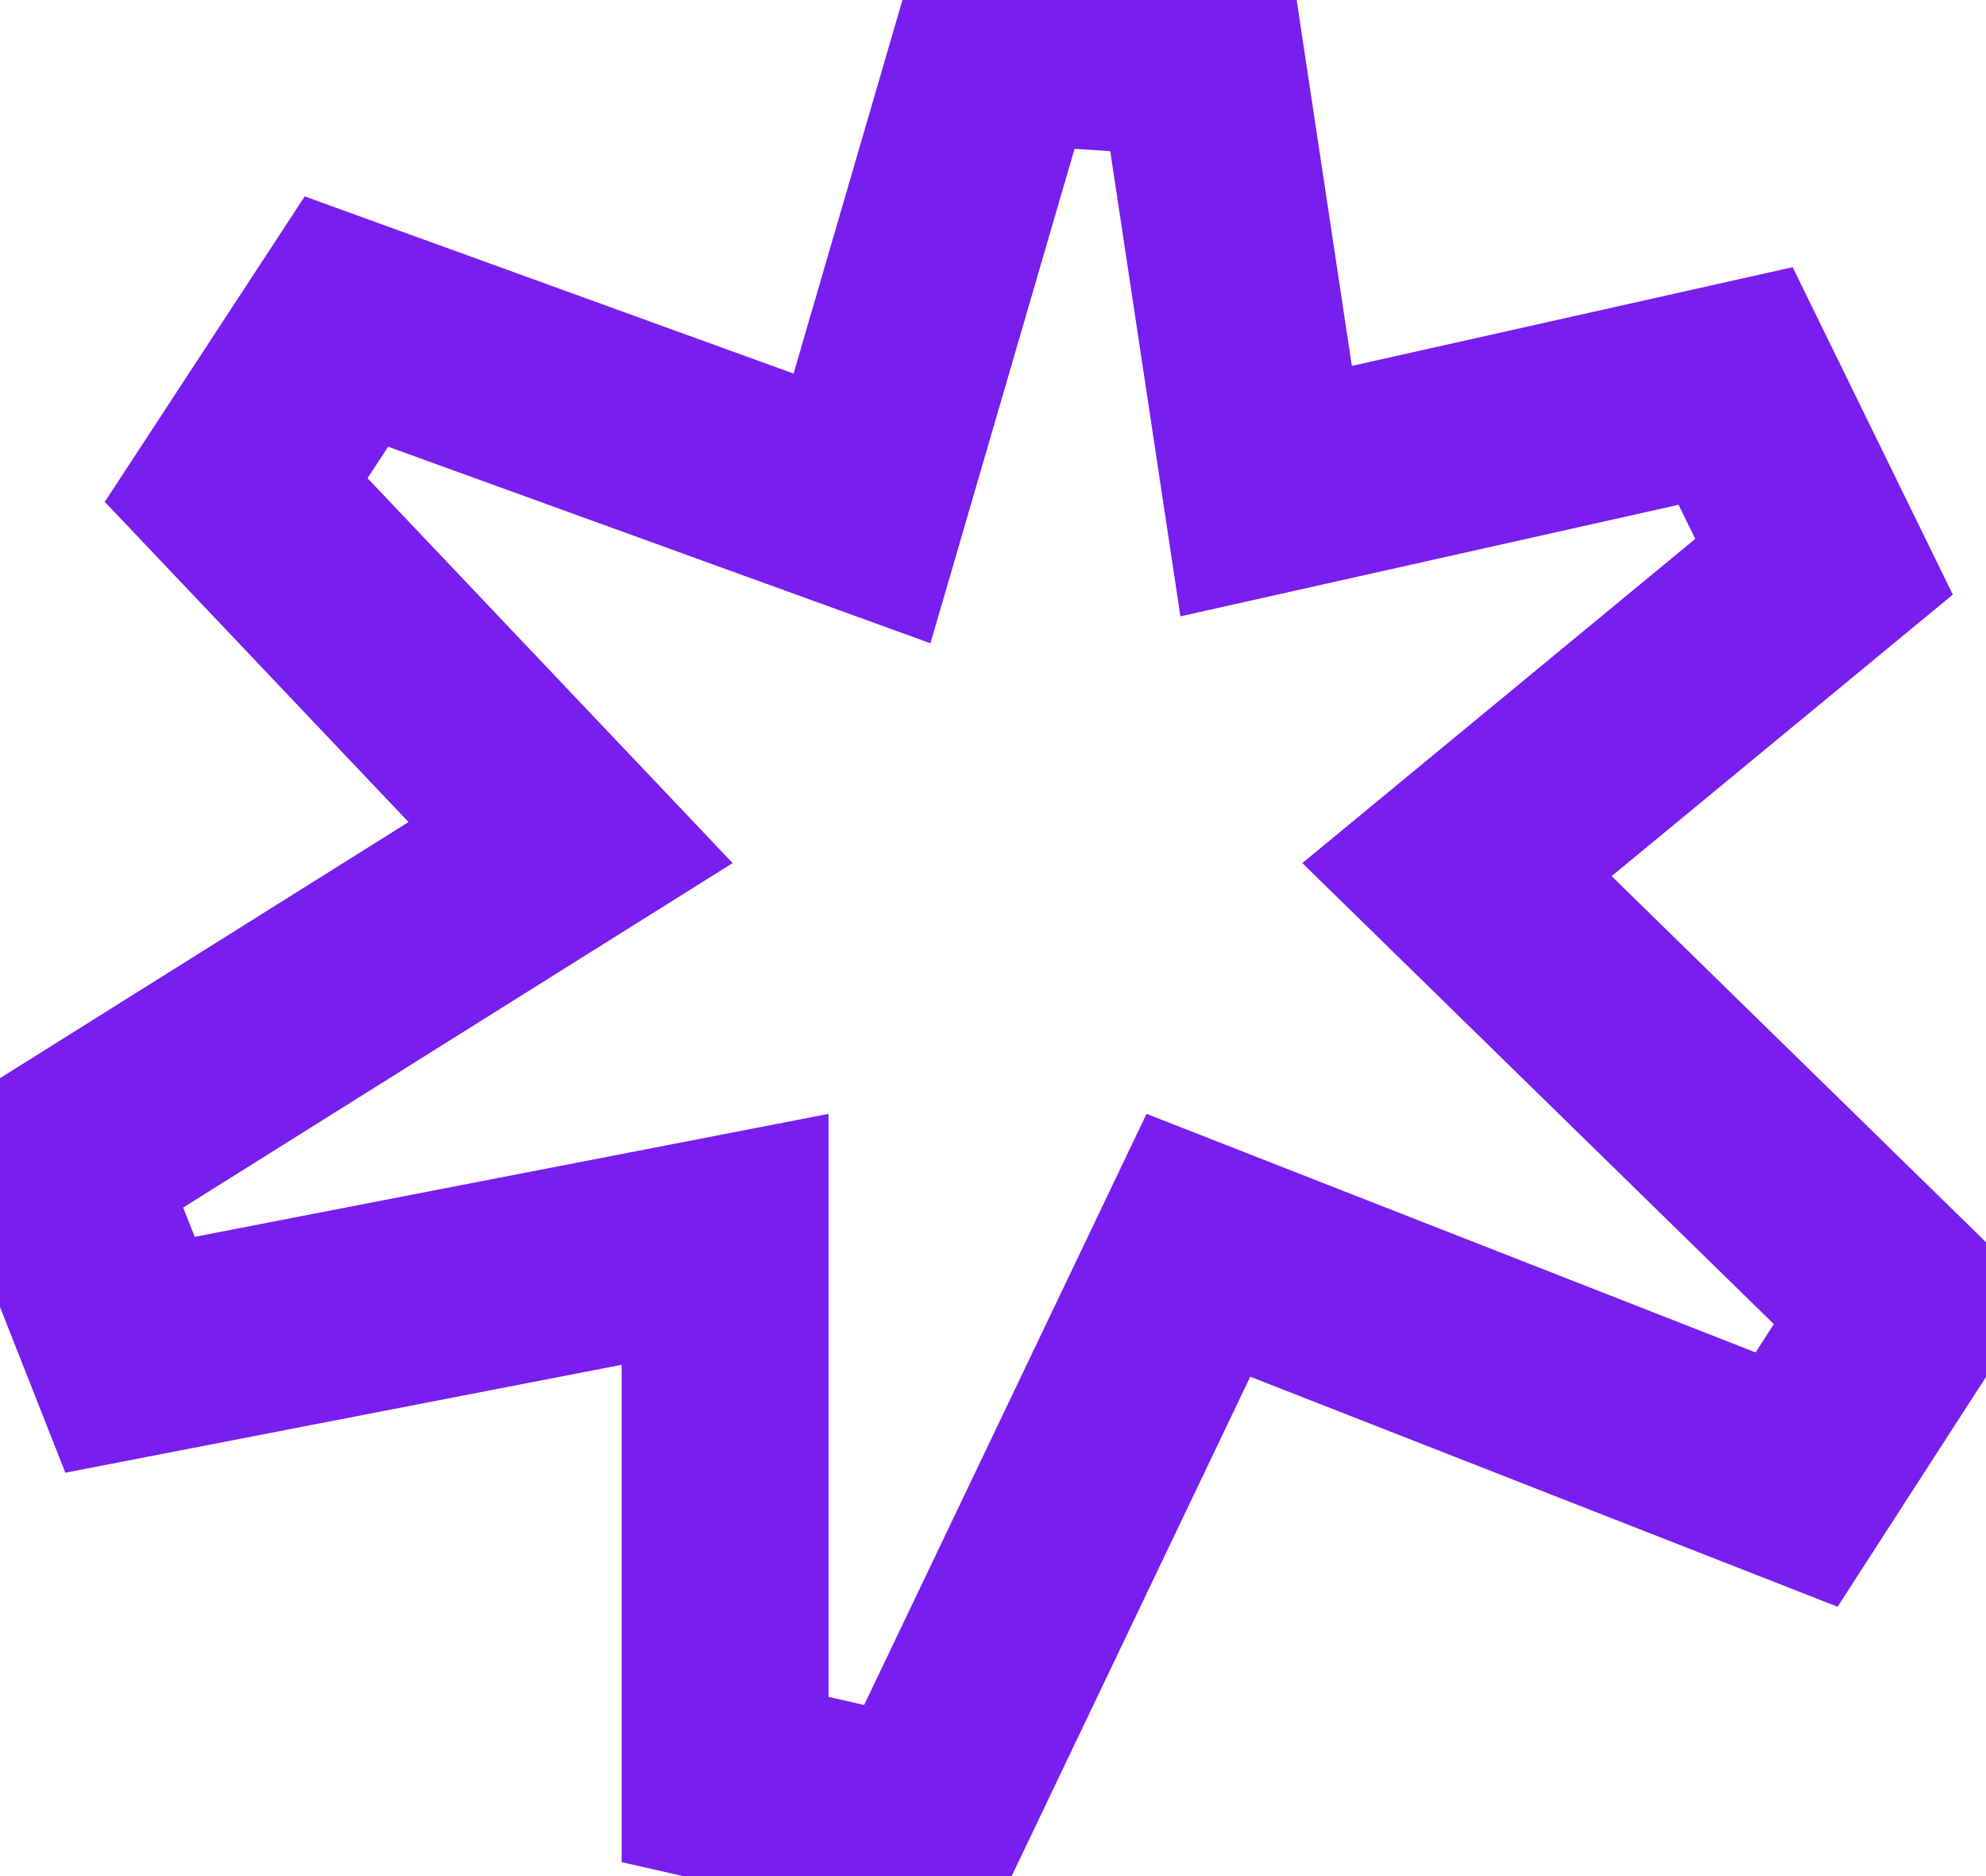 <svg width="144" height="136" viewBox="0 0 144 136" fill="none" xmlns="http://www.w3.org/2000/svg">
<path d="M87.018 3.881L91.804 35.602L125.845 27.98L132.257 41.084L105.642 63.039L138.243 94.909L130.266 107.256L86.892 90.272L66.841 132.233L52.574 129V89.841L9.428 98.209L4.018 84.491L41.372 61.079L17.123 35.523L25.118 23.31L62.503 36.856L72.401 2.901L87.018 3.881Z" stroke="#781EEE" stroke-width="15"/>
</svg>
